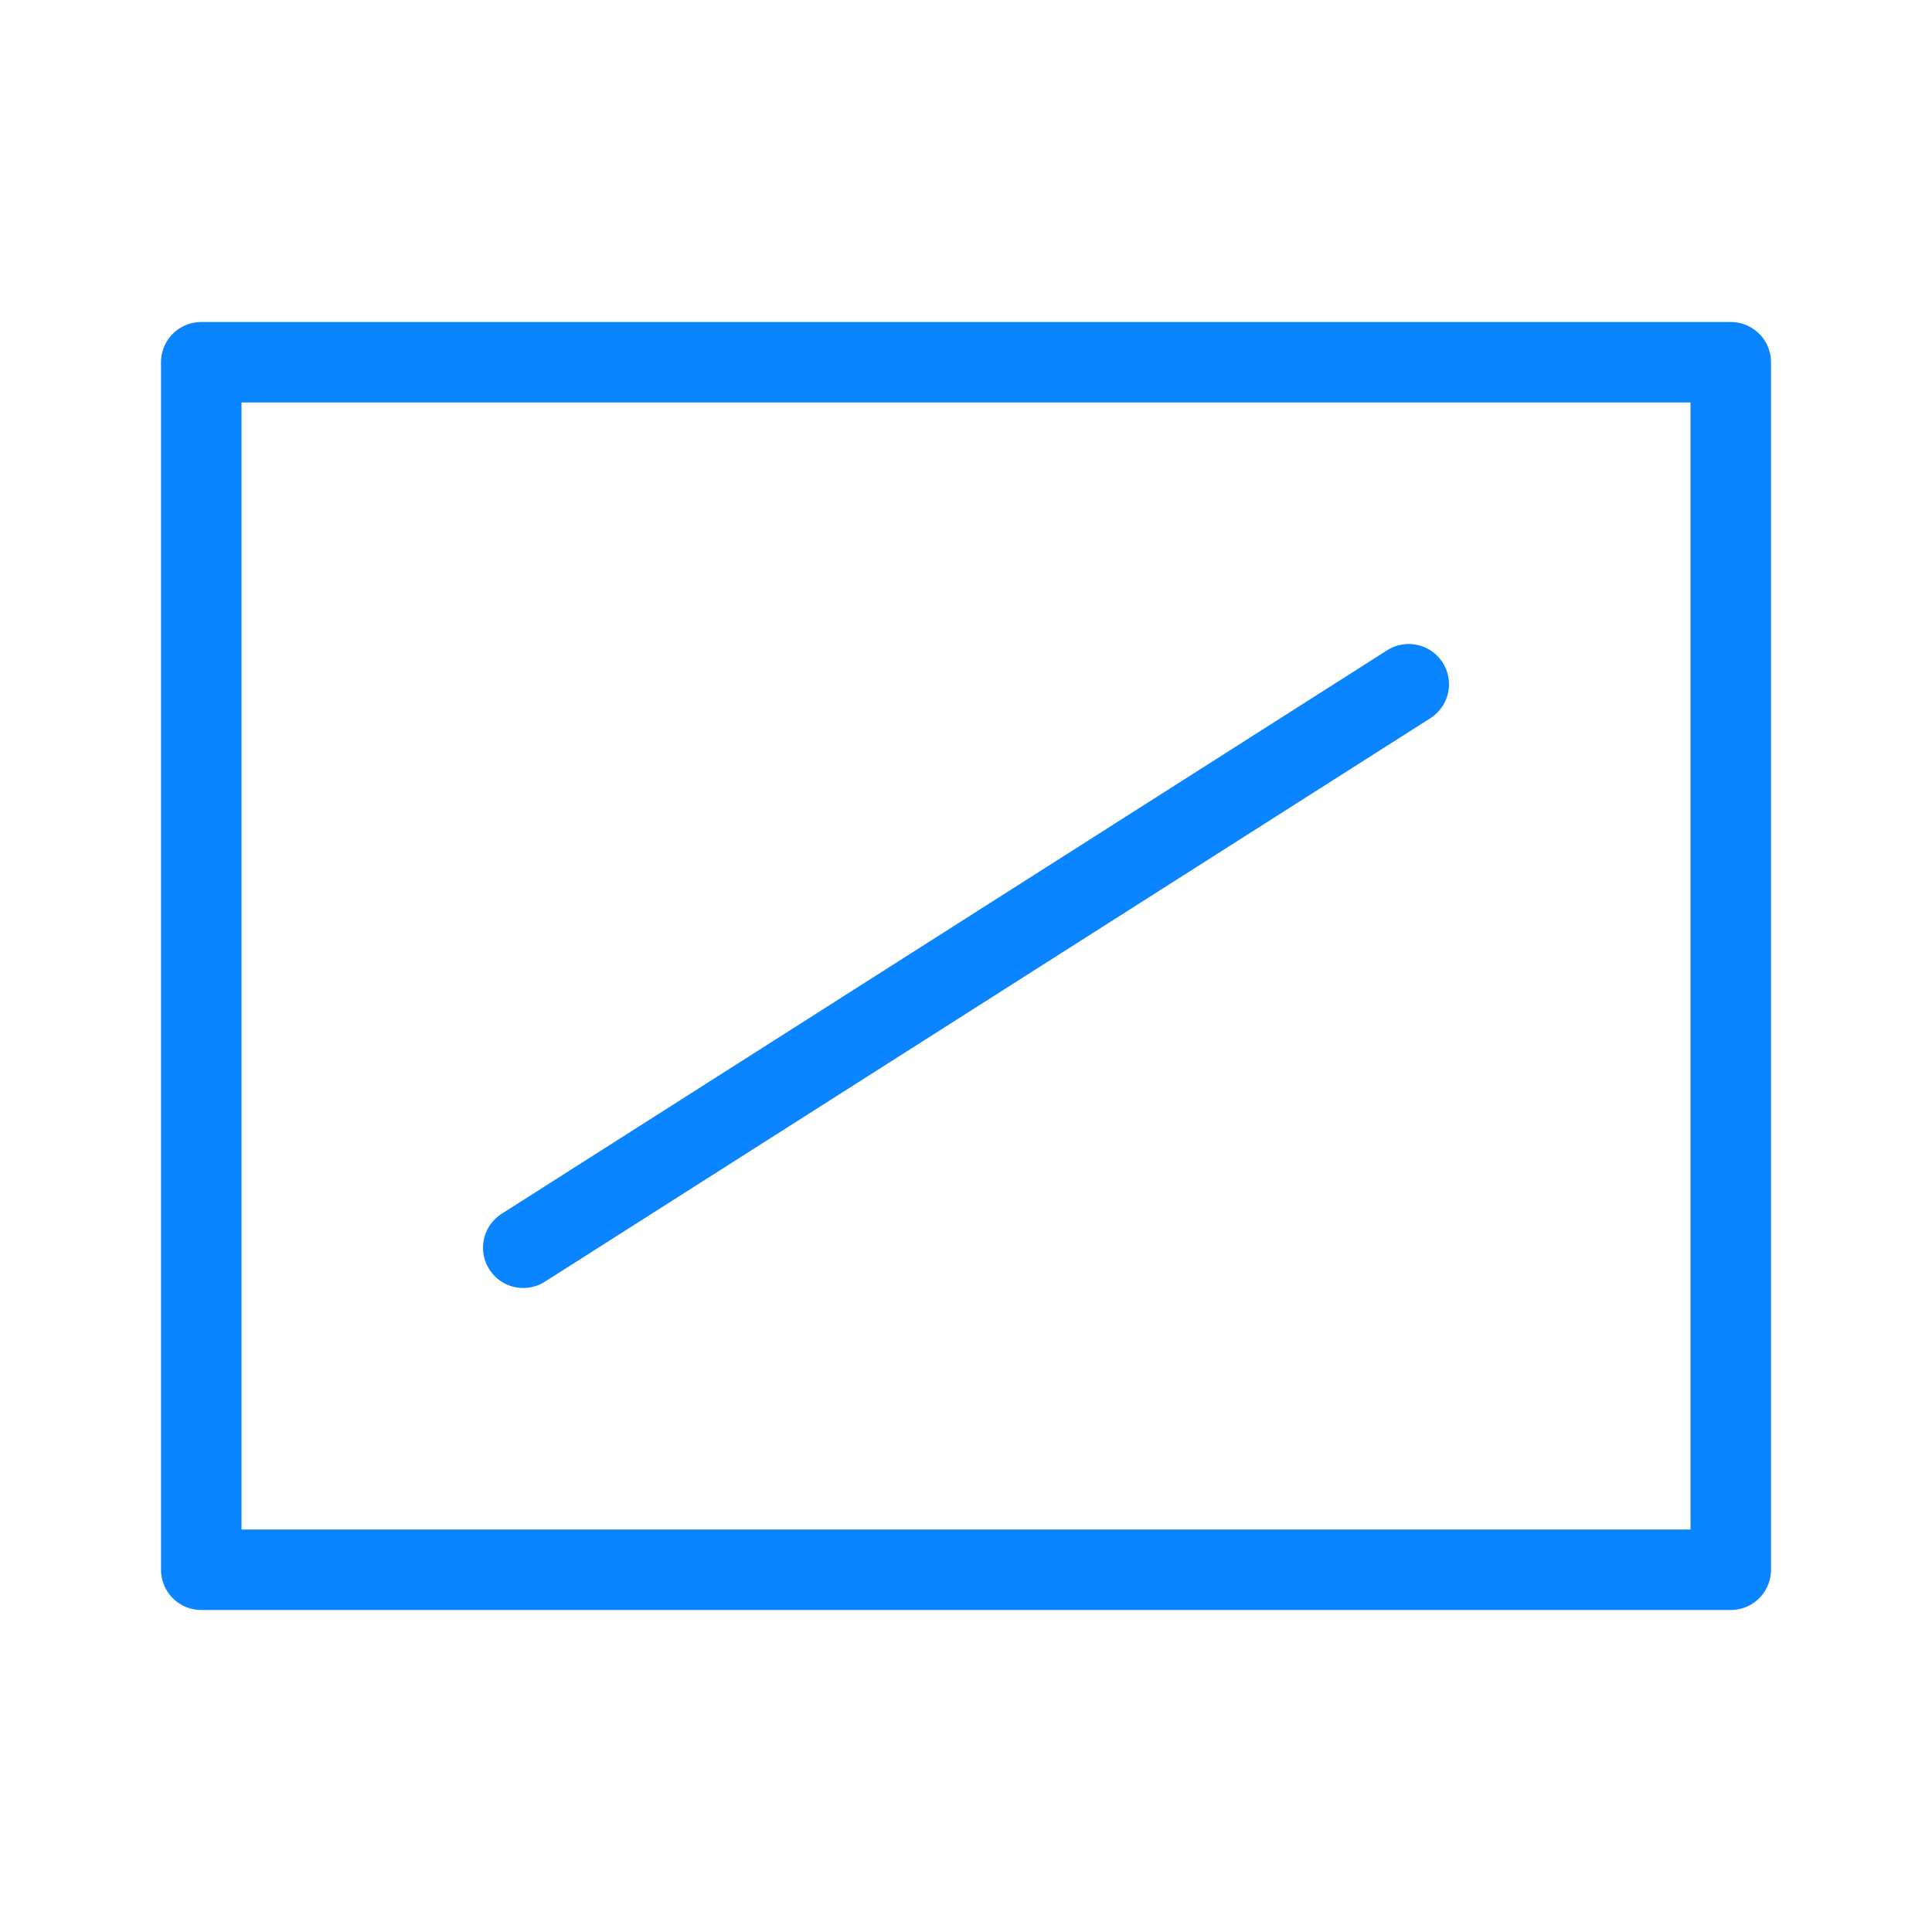 <svg viewBox="0 0 24 24" xmlns="http://www.w3.org/2000/svg"><g fill="none" stroke="#0a84ff" stroke-linecap="round" stroke-linejoin="round"><path d="m2.5 4.5h19v15h-19z"/><path d="m6.5 15.5 11-7"/></g></svg>